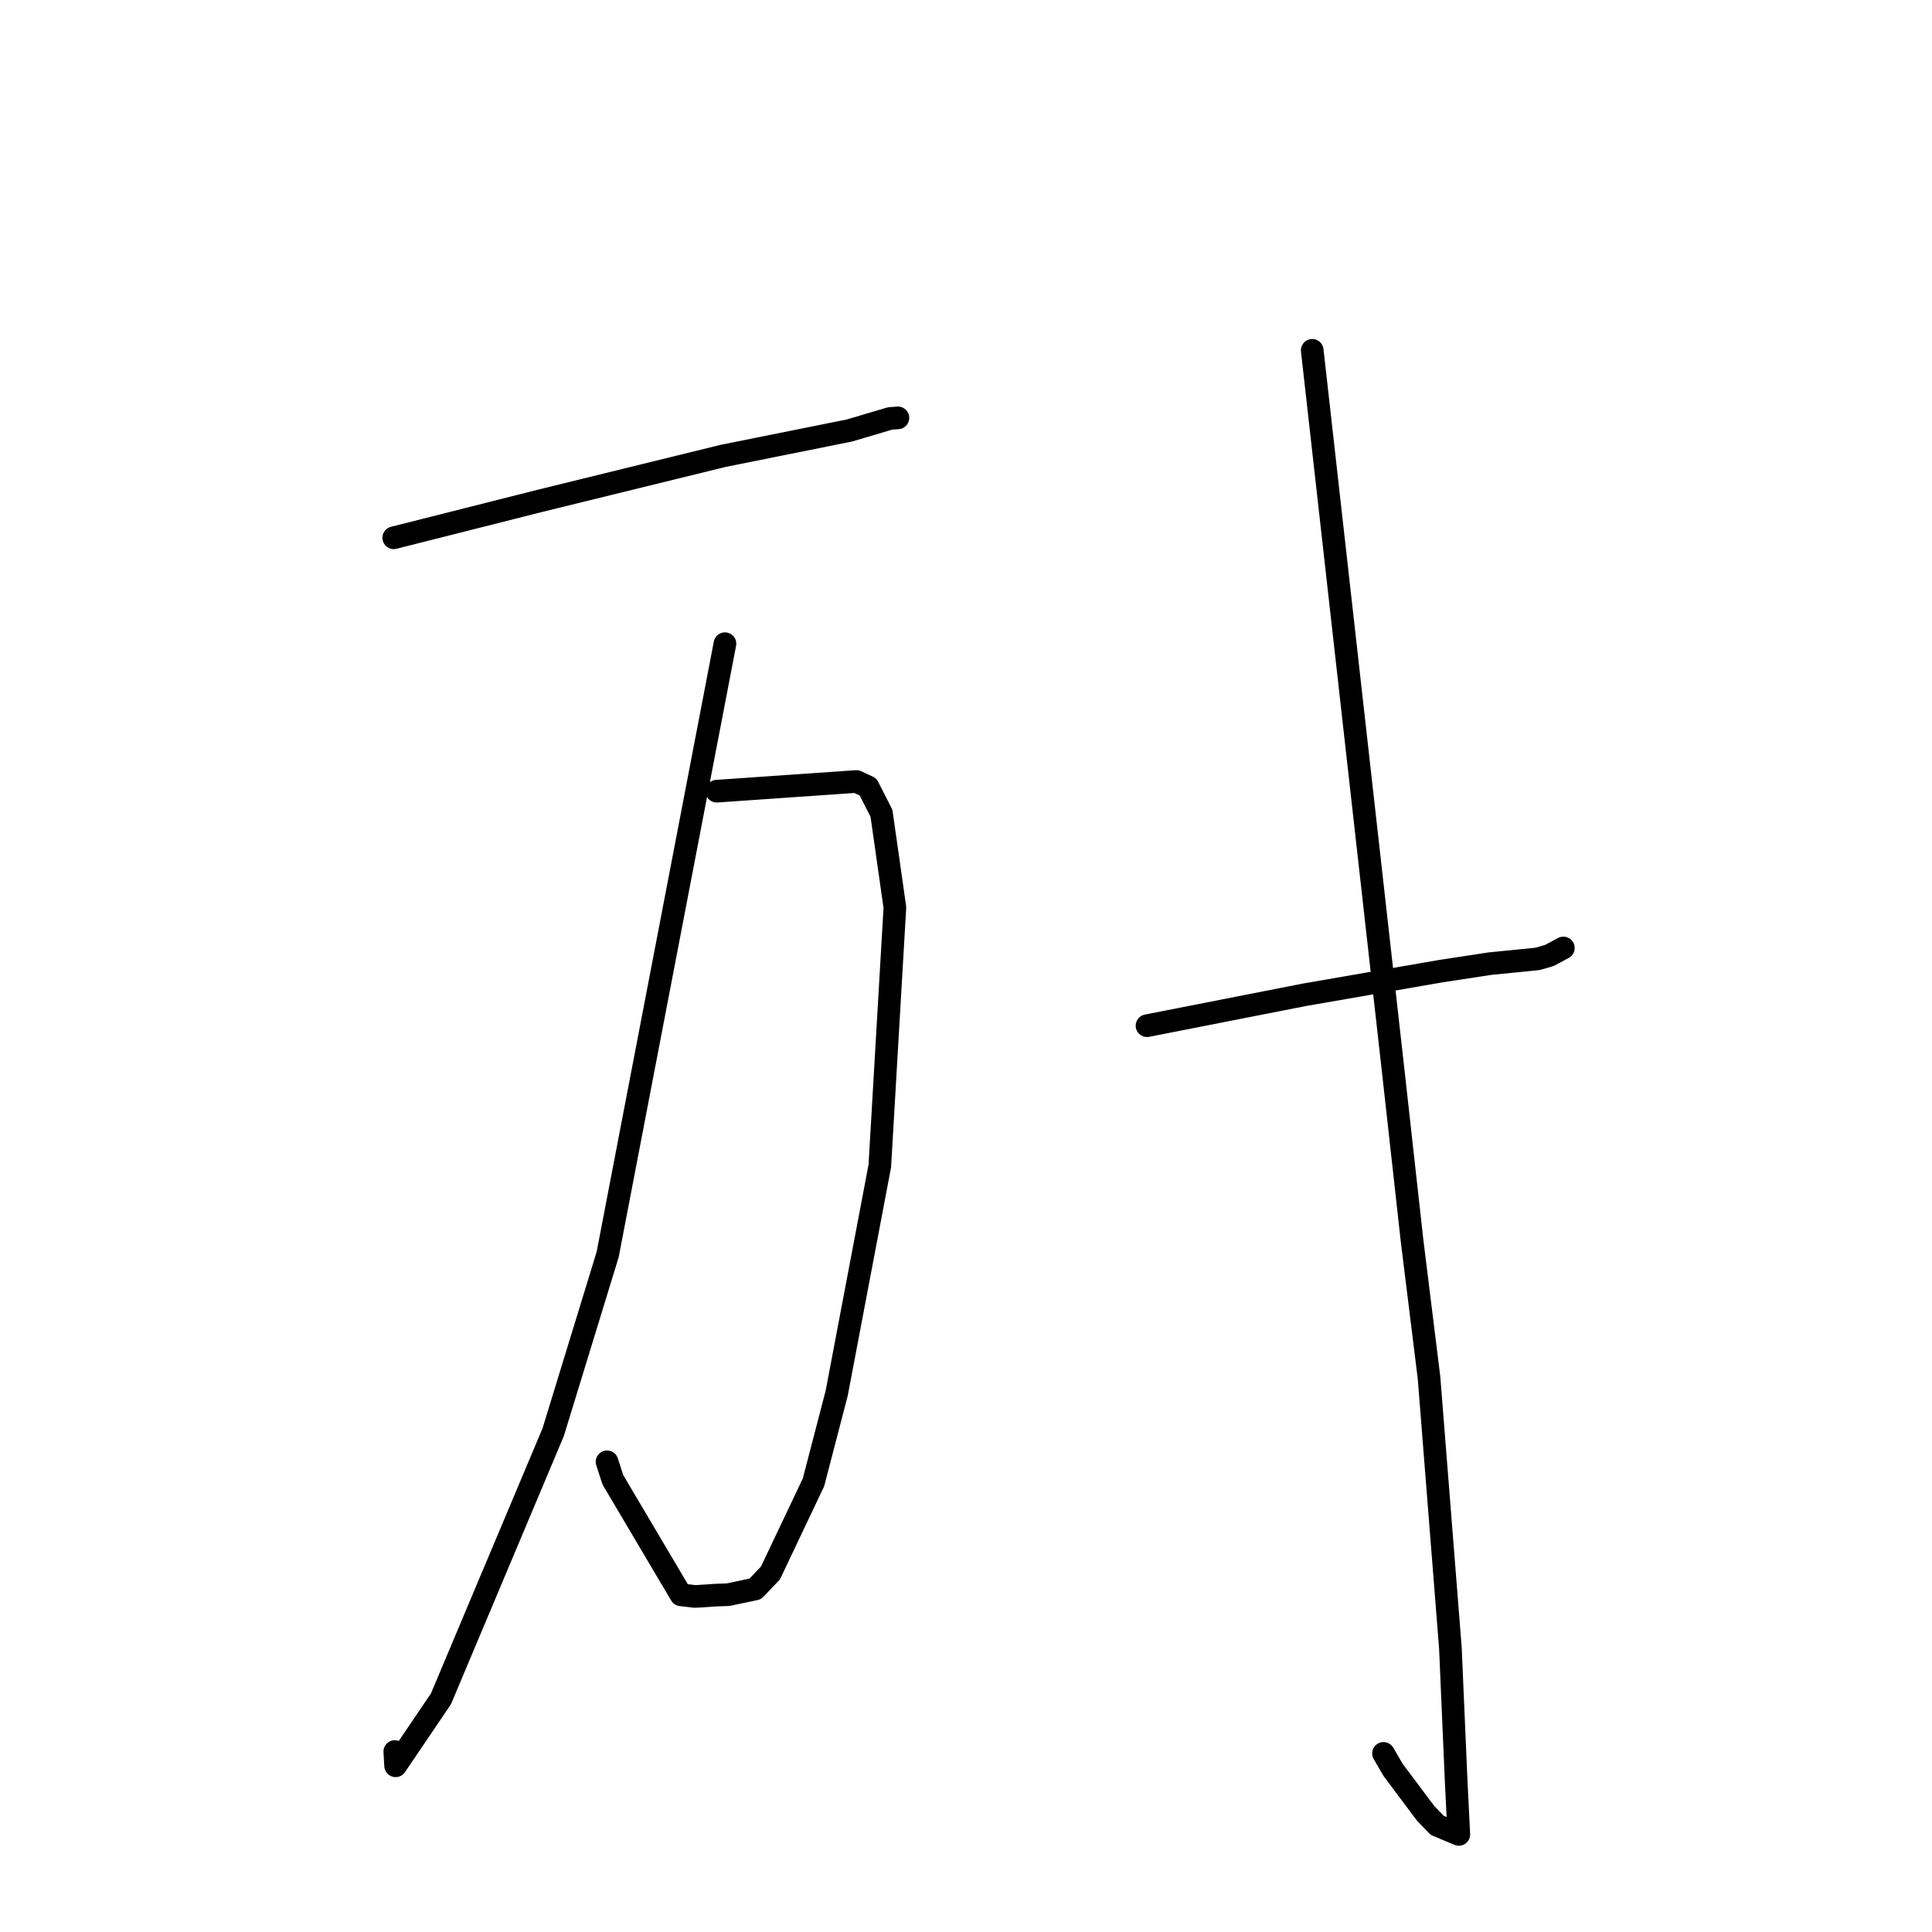 <?xml version="1.0" standalone="no"?>
    <svg width="256" height="256" xmlns="http://www.w3.org/2000/svg" version="1.1">
    <polyline stroke="black" stroke-width="3" stroke-linecap="round" fill="transparent" stroke-linejoin="round" points="52.173 71.259 61.904 68.801 71.634 66.342 95.812 60.407 112.546 57.045 117.94 55.447 118.965 55.371 118.979 55.37 " />
        <polyline stroke="black" stroke-width="3" stroke-linecap="round" fill="transparent" stroke-linejoin="round" points="94.968 104.836 104.222 104.194 113.477 103.552 115.016 104.262 116.797 107.75 118.577 120.235 116.579 154.497 110.864 184.617 107.791 196.421 102.089 208.43 100.071 210.549 96.489 211.303 94.957 211.358 92.088 211.54 90.23 211.323 81.206 196.077 80.436 193.695 " />
        <polyline stroke="black" stroke-width="3" stroke-linecap="round" fill="transparent" stroke-linejoin="round" points="96.06 85.292 88.29 125.756 80.52 166.221 73.3 189.772 58.425 225.113 52.419 233.978 52.312 232.089 " />
        <polyline stroke="black" stroke-width="3" stroke-linecap="round" fill="transparent" stroke-linejoin="round" points="151.986 135.91 162.423 133.86 172.86 131.811 190.892 128.686 197.433 127.688 203.74 127.057 205.277 126.615 206.706 125.85 207.153 125.611 " />
        <polyline stroke="black" stroke-width="3" stroke-linecap="round" fill="transparent" stroke-linejoin="round" points="173.878 46.421 179.256 94.283 184.634 142.145 187.106 164.405 189.352 182.538 192.184 218.348 192.951 236.035 193.302 243.069 190.443 241.873 188.88 240.248 184.588 234.513 183.322 232.336 " />
        </svg>